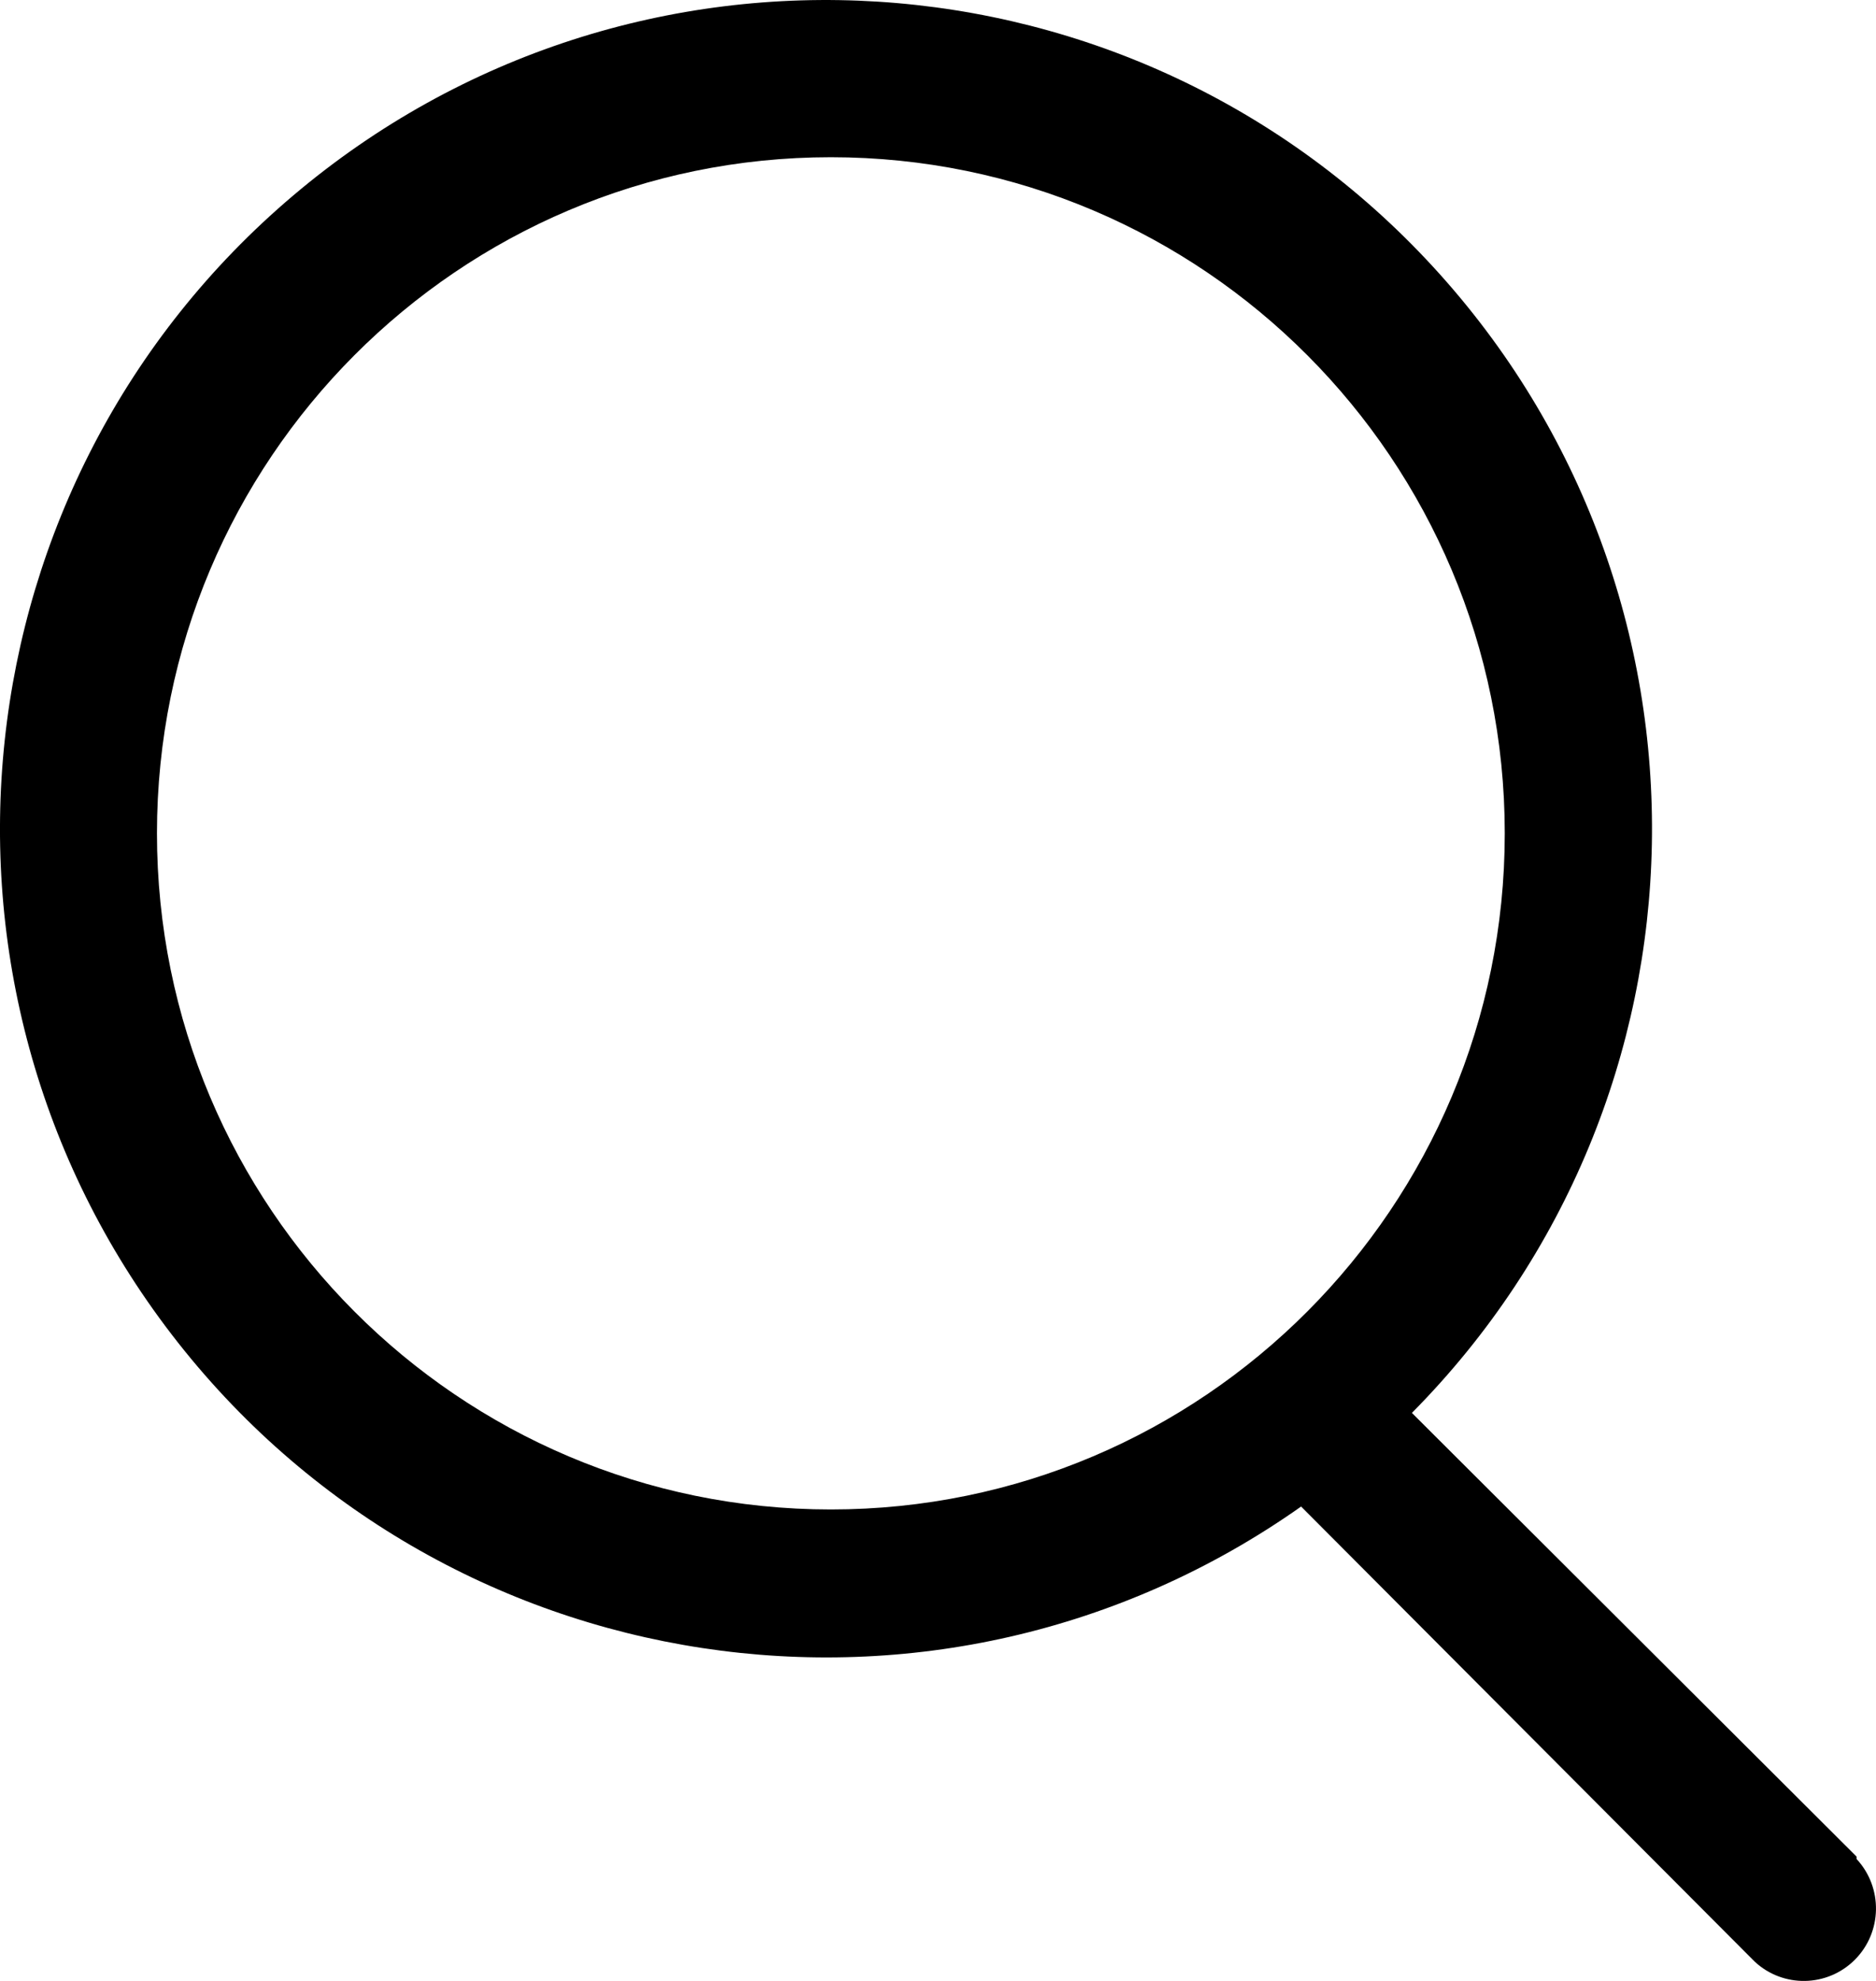 <svg width="18" height="19" viewBox="0 0 18 19" fill="none" xmlns="http://www.w3.org/2000/svg">
<path fill-rule="evenodd" clip-rule="evenodd" d="M17.814 17.808L13.547 13.552C16.537 10.534 16.628 5.691 13.753 2.562C10.879 -0.566 6.058 -0.87 2.816 1.873C-0.427 4.616 -0.941 9.433 1.649 12.802C4.239 16.171 9.015 16.897 12.484 14.45L16.835 18.814C17.108 19.069 17.533 19.061 17.797 18.797C18.061 18.532 18.068 18.105 17.814 17.831V17.808ZM1.506 7.993C1.506 4.412 4.401 1.508 7.972 1.508C11.543 1.508 14.438 4.412 14.438 7.993C14.438 11.575 11.543 14.478 7.972 14.478C4.401 14.478 1.506 11.575 1.506 7.993Z" fill="black"/>
</svg>

